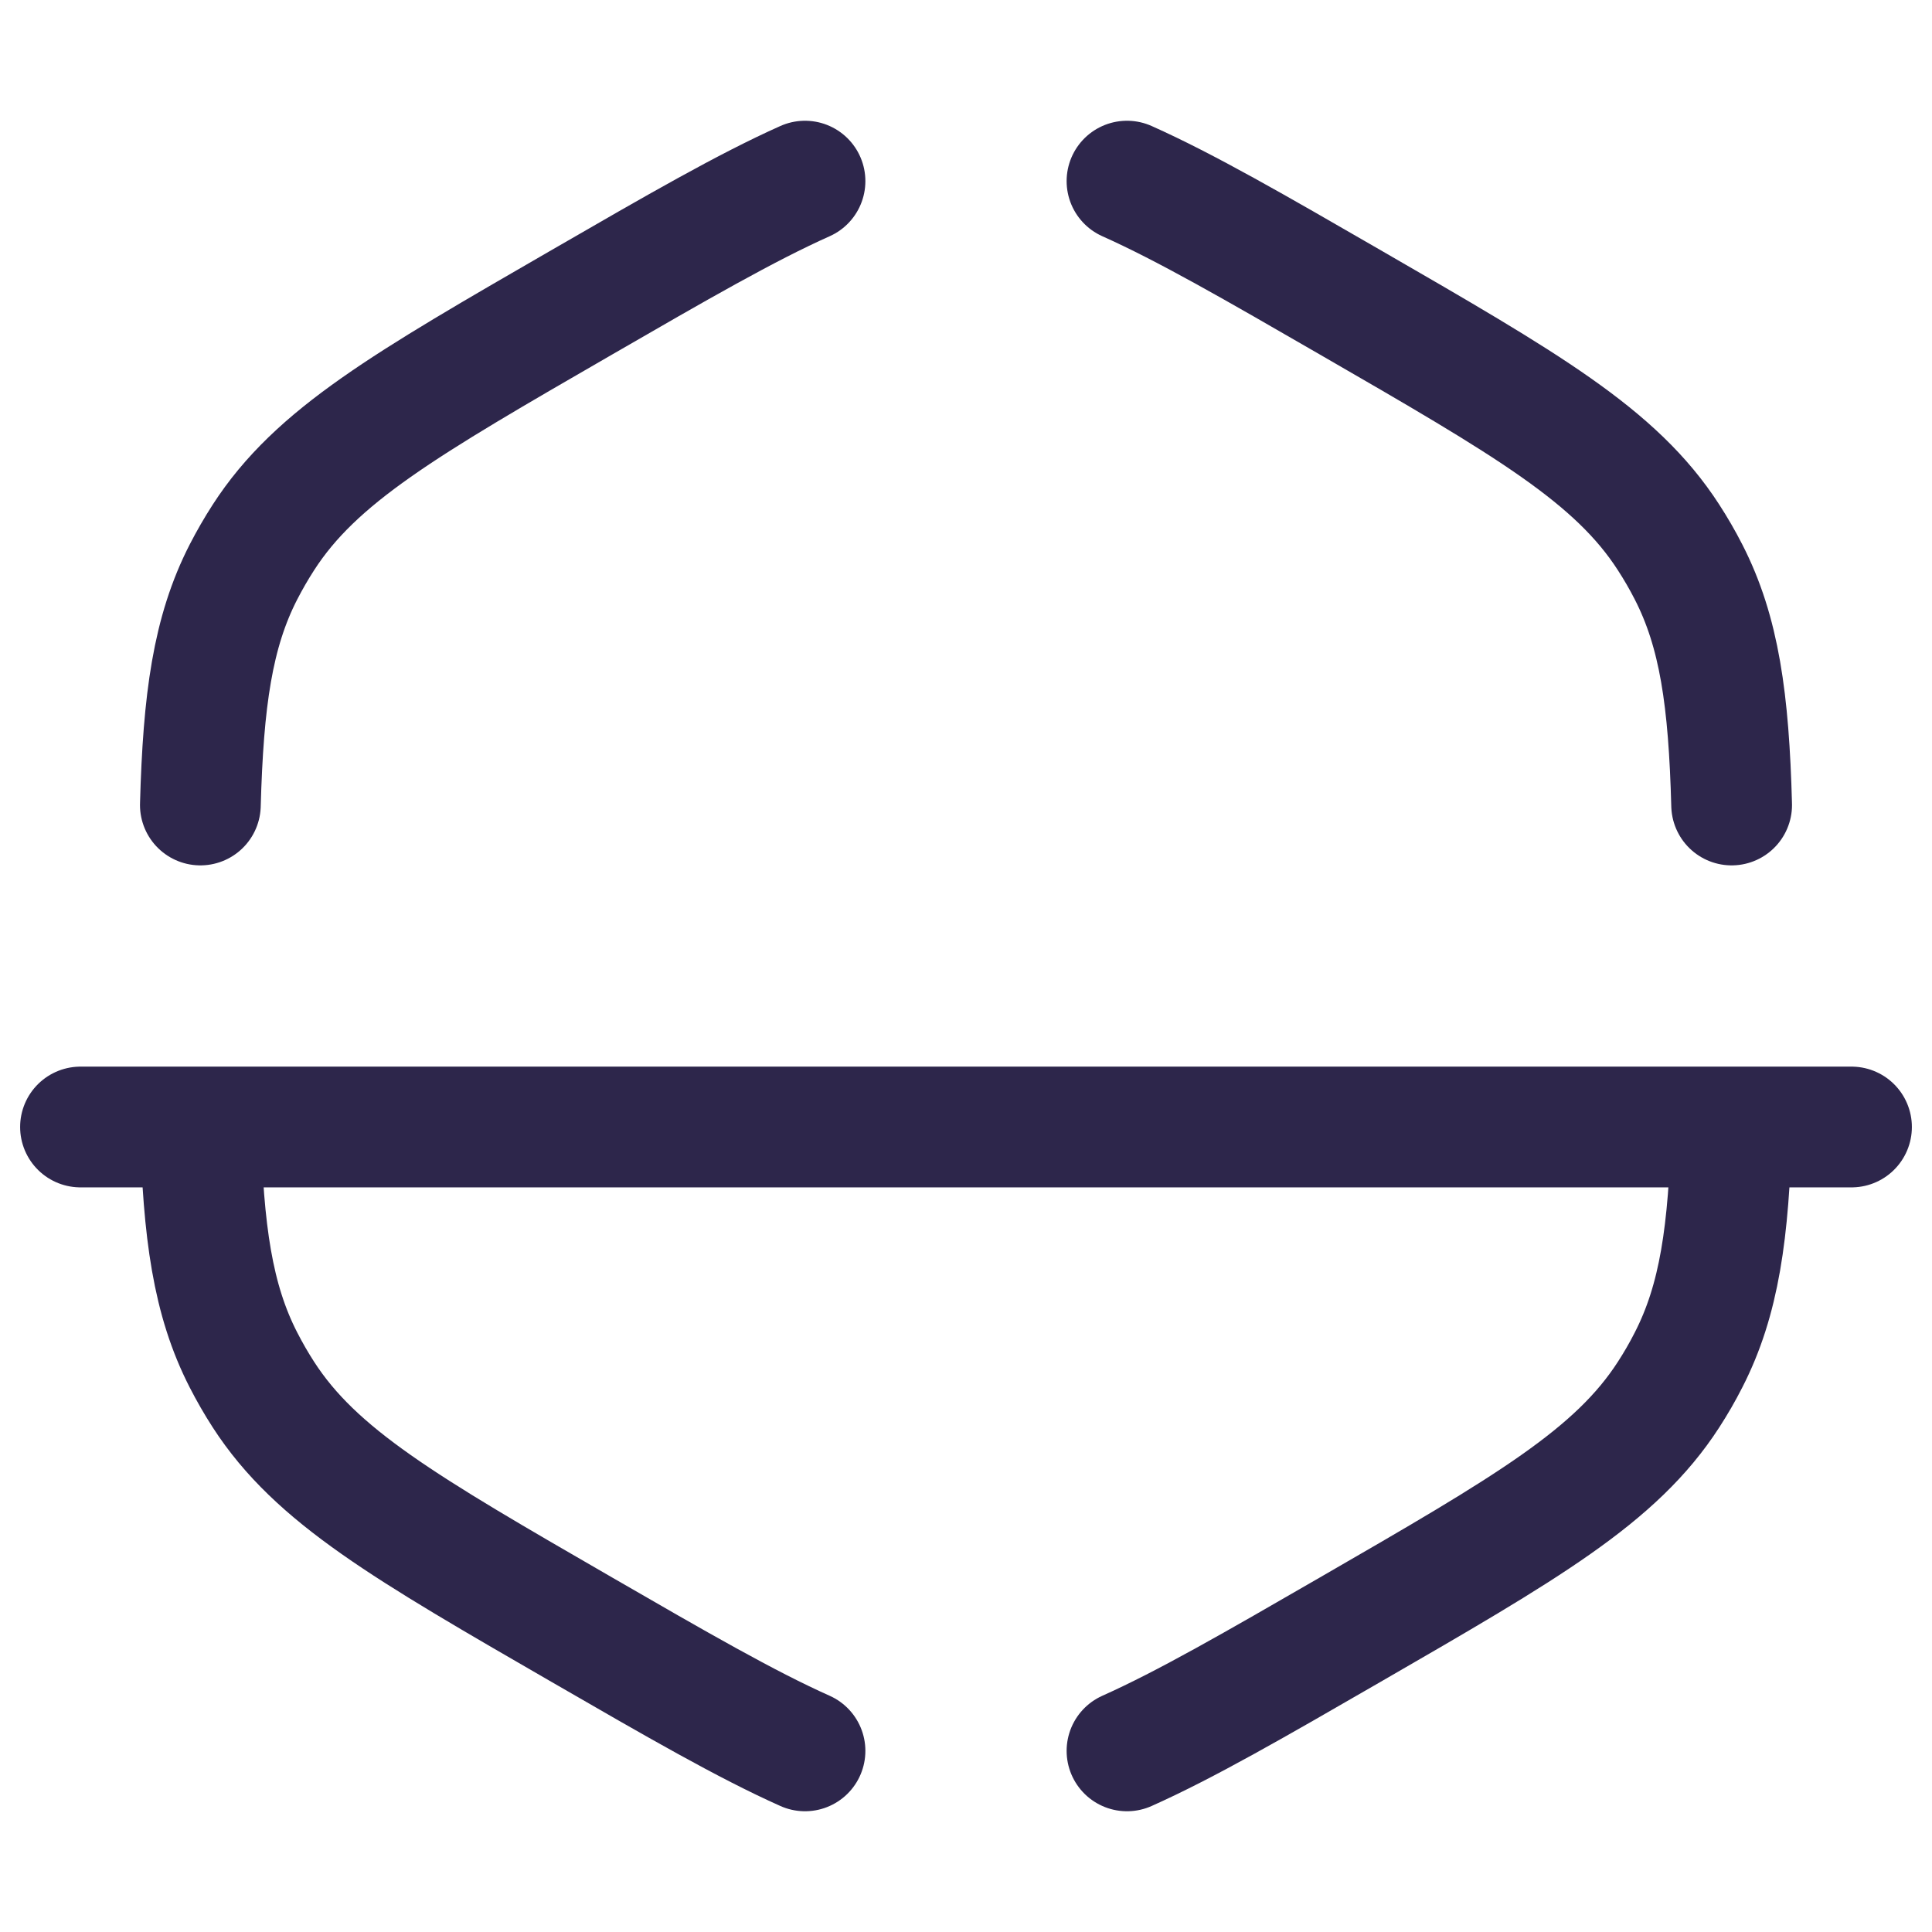 <svg width="24" height="24" viewBox="0 0 24 24" fill="none" xmlns="http://www.w3.org/2000/svg">
<path d="M2.489 14C2.525 15.303 2.641 16.147 3.025 16.895C3.101 17.043 3.183 17.186 3.273 17.325C3.928 18.339 5.031 18.976 7.237 20.25C8.409 20.927 9.27 21.424 10 21.75M21.511 14C21.476 15.303 21.359 16.147 20.975 16.895C20.9 17.043 20.817 17.186 20.727 17.325C20.072 18.339 18.969 18.976 16.763 20.25C15.591 20.927 14.73 21.424 14 21.75M21.511 10C21.476 8.697 21.359 7.852 20.975 7.104C20.9 6.957 20.817 6.814 20.727 6.675C20.072 5.66 18.969 5.024 16.763 3.75C15.591 3.073 14.73 2.576 14 2.25M2.489 10C2.525 8.697 2.641 7.852 3.025 7.104C3.101 6.957 3.183 6.814 3.273 6.675C3.928 5.66 5.031 5.024 7.237 3.75C8.409 3.073 9.27 2.576 10 2.25M23 14H1" stroke="#2D264B" stroke-width="1.5" stroke-linecap="round"/>
</svg>
